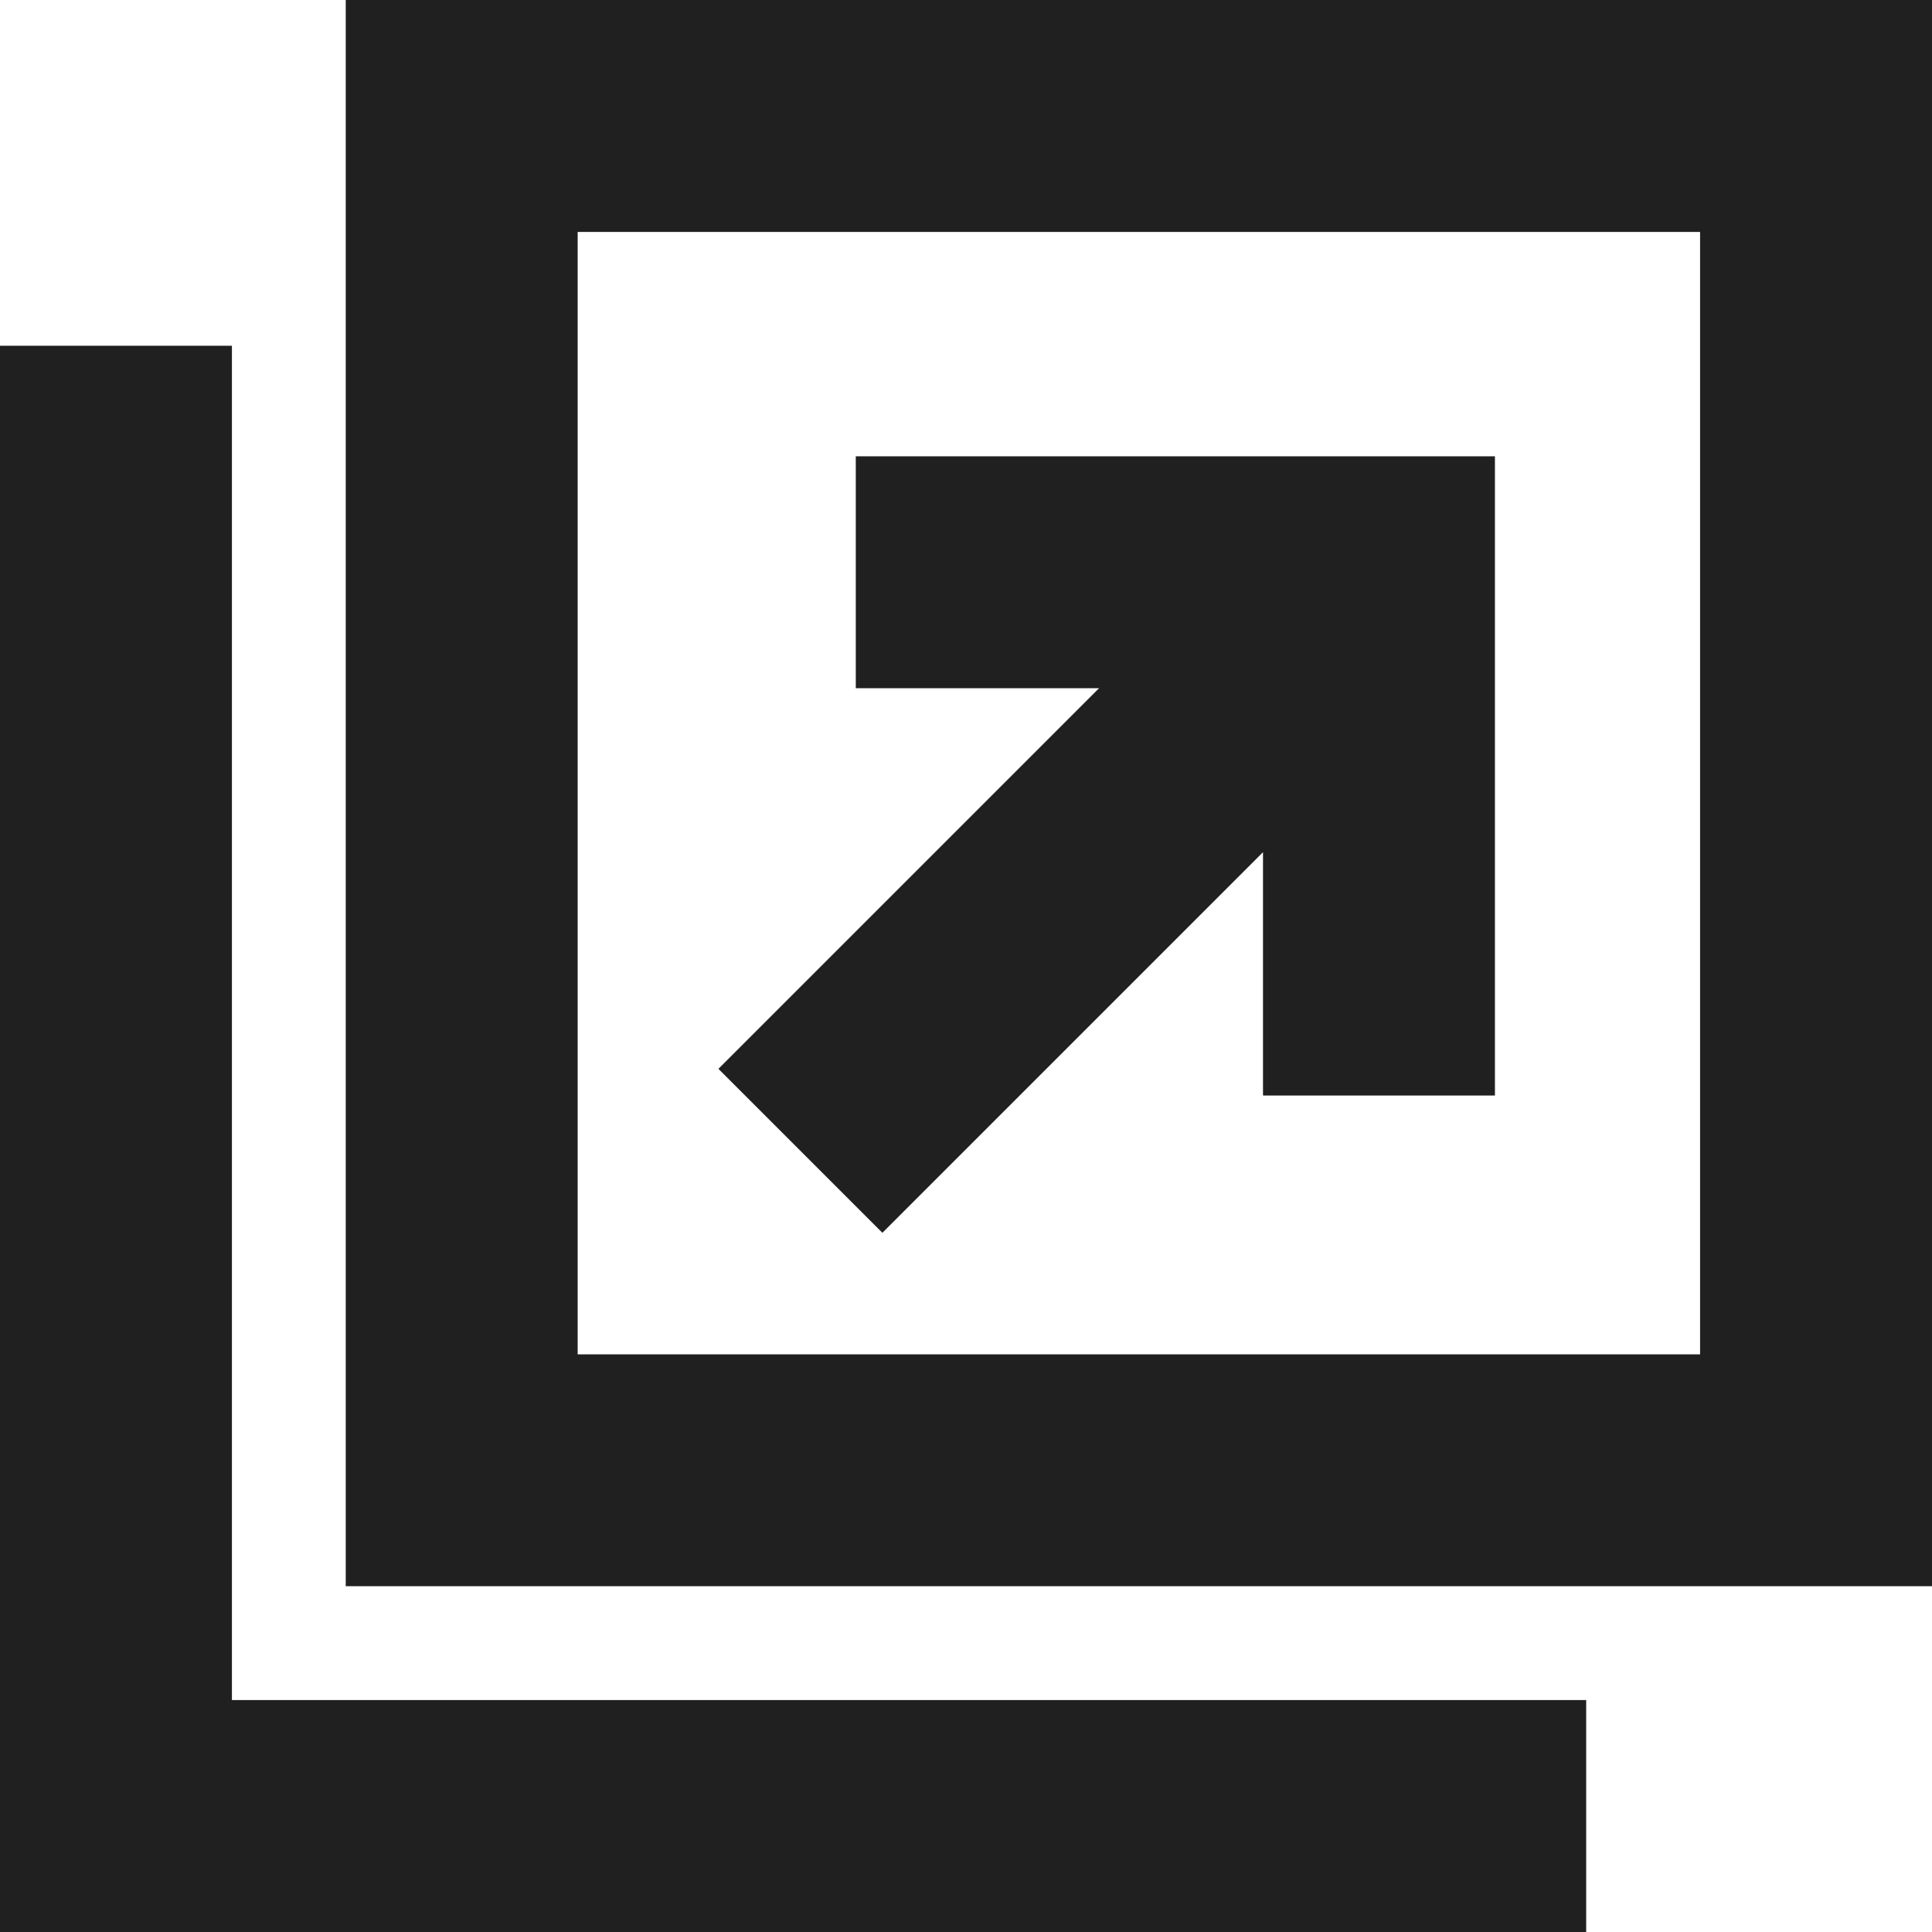 <?xml version="1.0" encoding="UTF-8" standalone="no"?>
<!-- Created with Inkscape (http://www.inkscape.org/) -->

<svg
   width="22"
   height="22"
   viewBox="0 0 22 22"
   version="1.1"
   id="svg1"
   xml:space="preserve"
   xmlns="http://www.w3.org/2000/svg"
   xmlns:svg="http://www.w3.org/2000/svg"><defs
     id="defs1" /><path
     d="M 2.641,19.359 H 18.062 v 2.641 H -8.28125e-5 V 3.937 H 2.641 Z m 19.359,-1.297 H 3.937 V -1.5136717e-6 H 22 Z M 6.578,15.422 H 19.359 V 2.641 H 6.578 Z m 10.445,-2.947 h -2.641 V 9.704 l -4.334,4.334 -1.867,-1.867 4.334,-4.334 H 9.745 v -2.641 h 7.278 z"
     fill="#000000"
     id="path1-9"
     style="fill:#202020;fill-opacity:1" /></svg>
